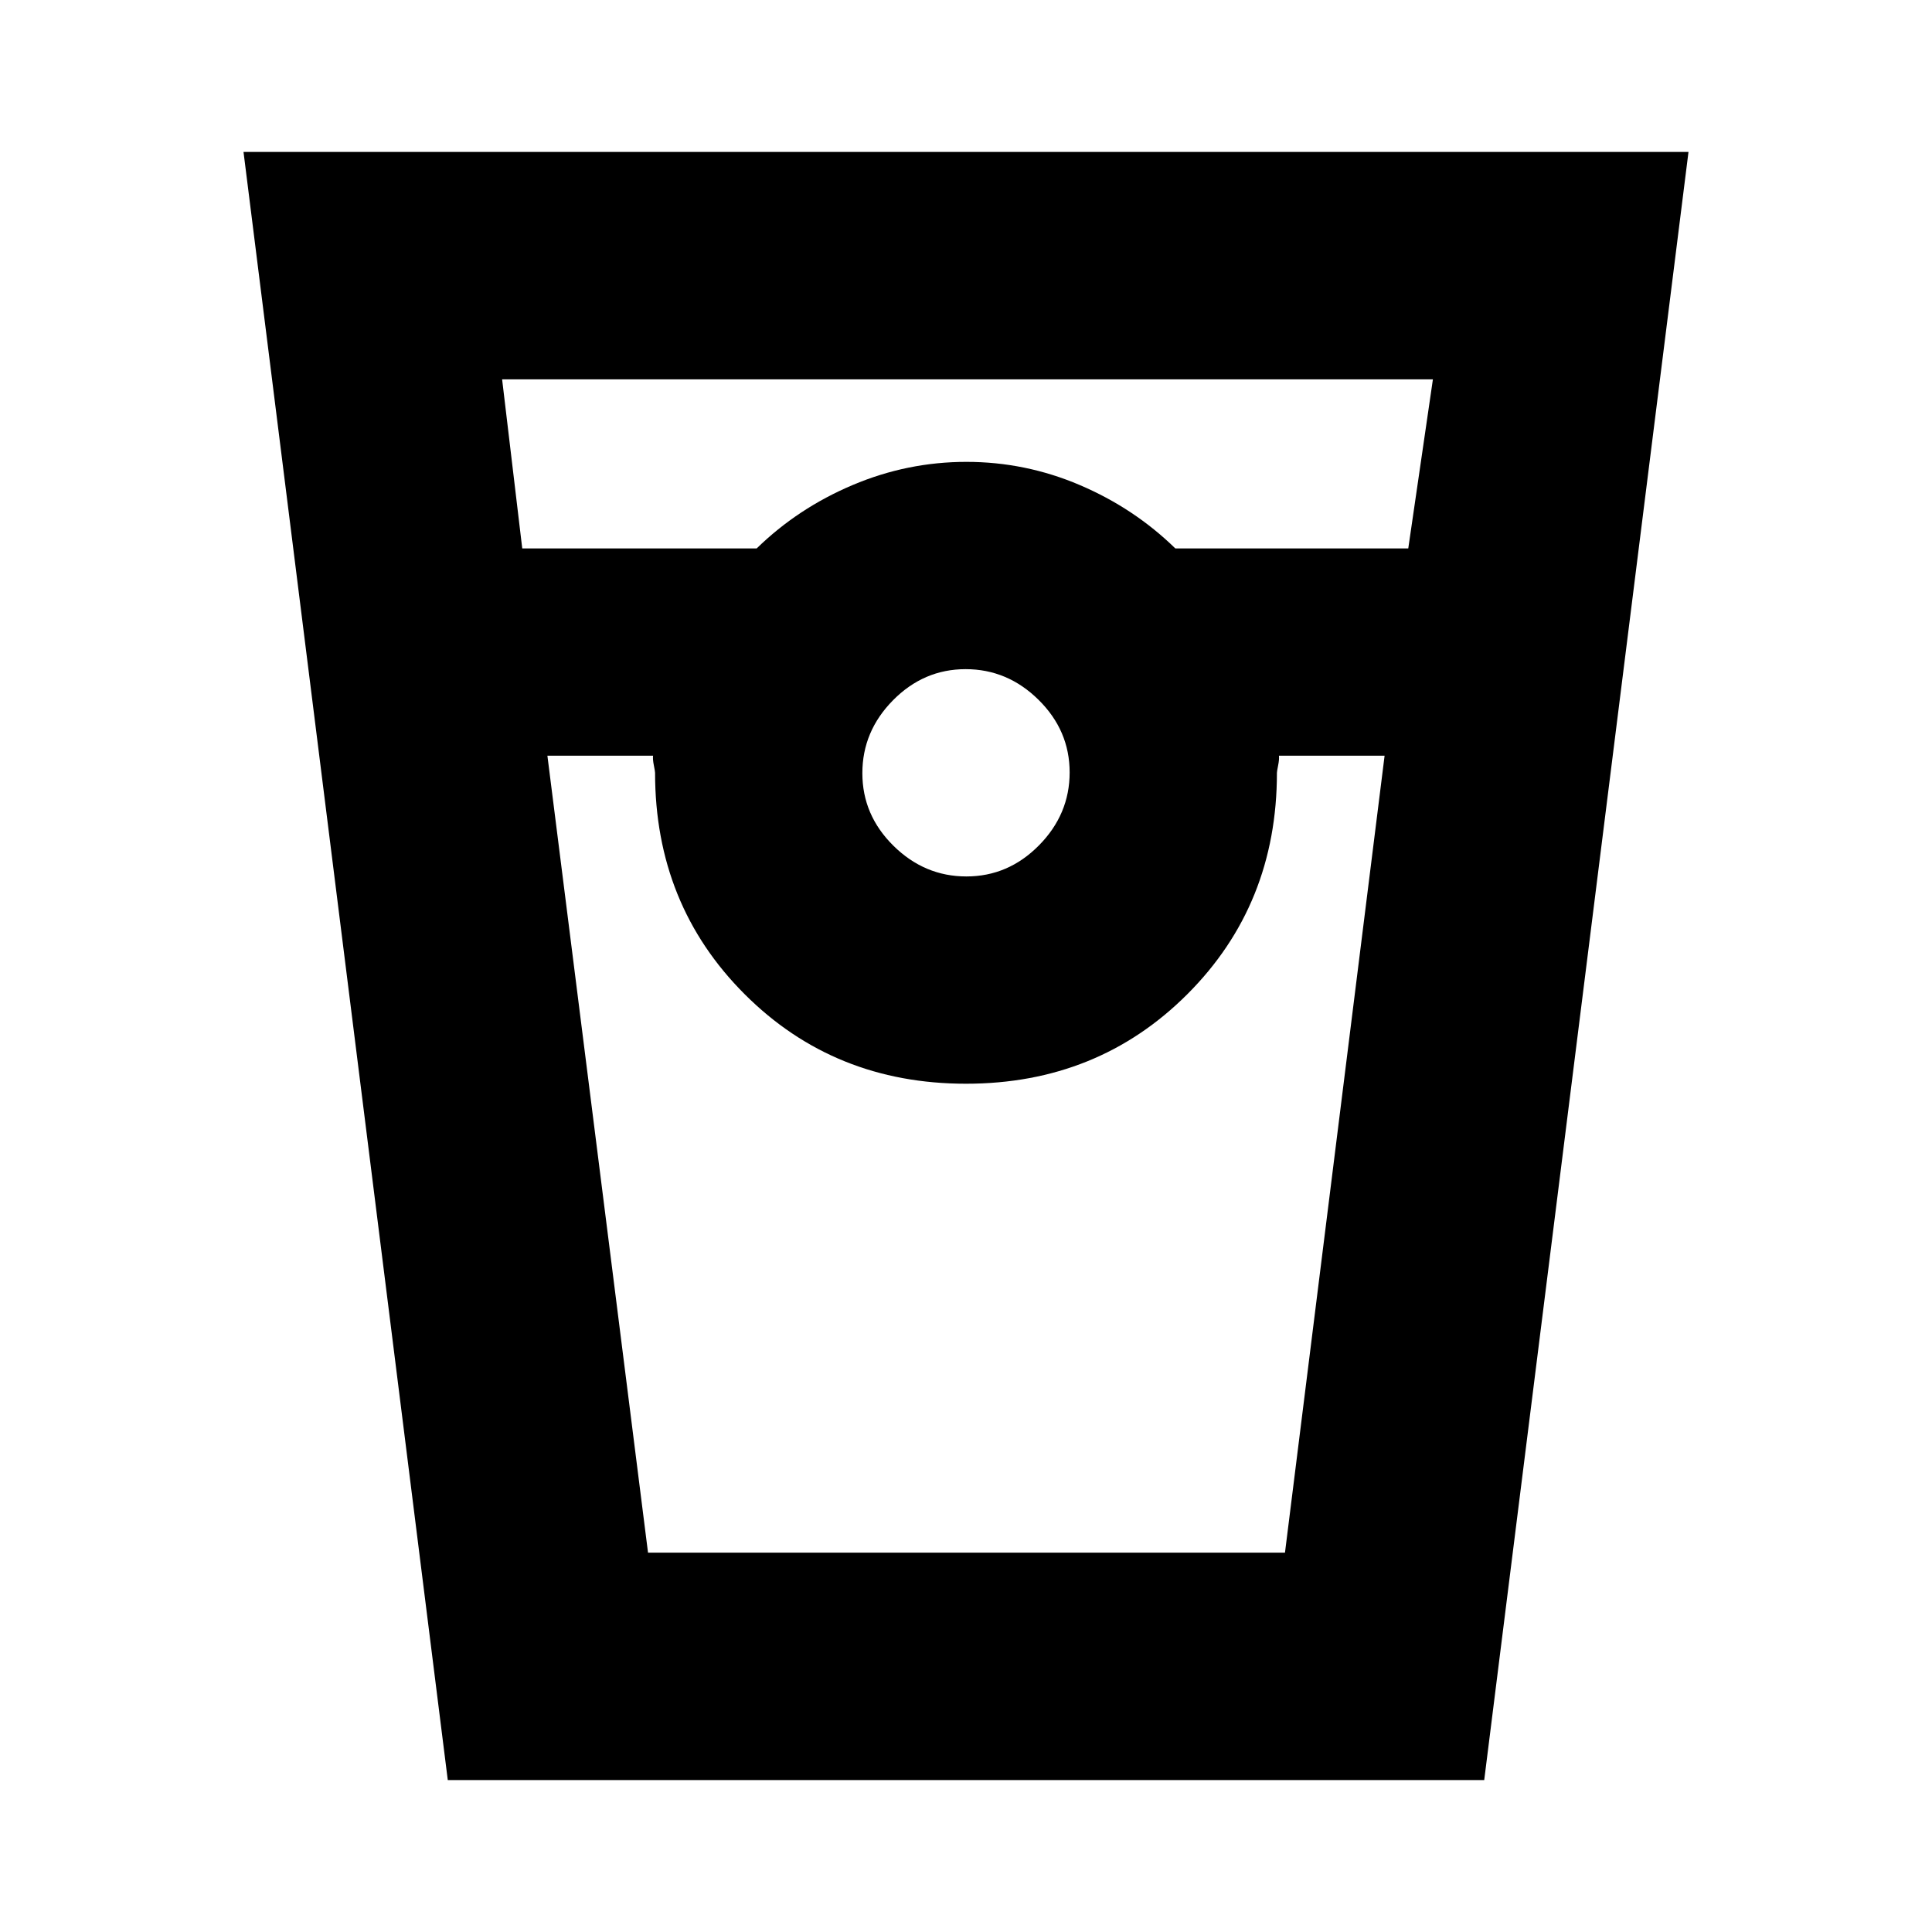 <svg xmlns="http://www.w3.org/2000/svg" height="20" viewBox="0 -960 960 960" width="20"><path d="M222.5-75.5 121-884.5h718l-101.5 809h-515Zm37-612H376q20.5-20 47.7-31.5 27.2-11.5 56.5-11.5t56.3 11.5q27 11.5 47.5 31.5h115.76l12.24-84H249.5l10 84Zm220.69 163q20.81 0 36.06-15.44 15.25-15.44 15.25-36.25 0-20.81-15.44-36.06-15.44-15.25-36.25-15.25-20.81 0-36.06 15.44-15.25 15.44-15.25 36.25 0 20.81 15.44 36.06 15.44 15.25 36.25 15.25ZM272-584.5l50 396h316.5l49.5-396h-52.5q.2 1.83-.4 4.82-.6 2.99-.6 3.68 0 65.5-44.5 110t-110 44.5q-65.5 0-110-44.5t-44.5-110q0-.69-.6-3.68t-.4-4.82H272Zm50 396h316.5H322Z"/></svg>